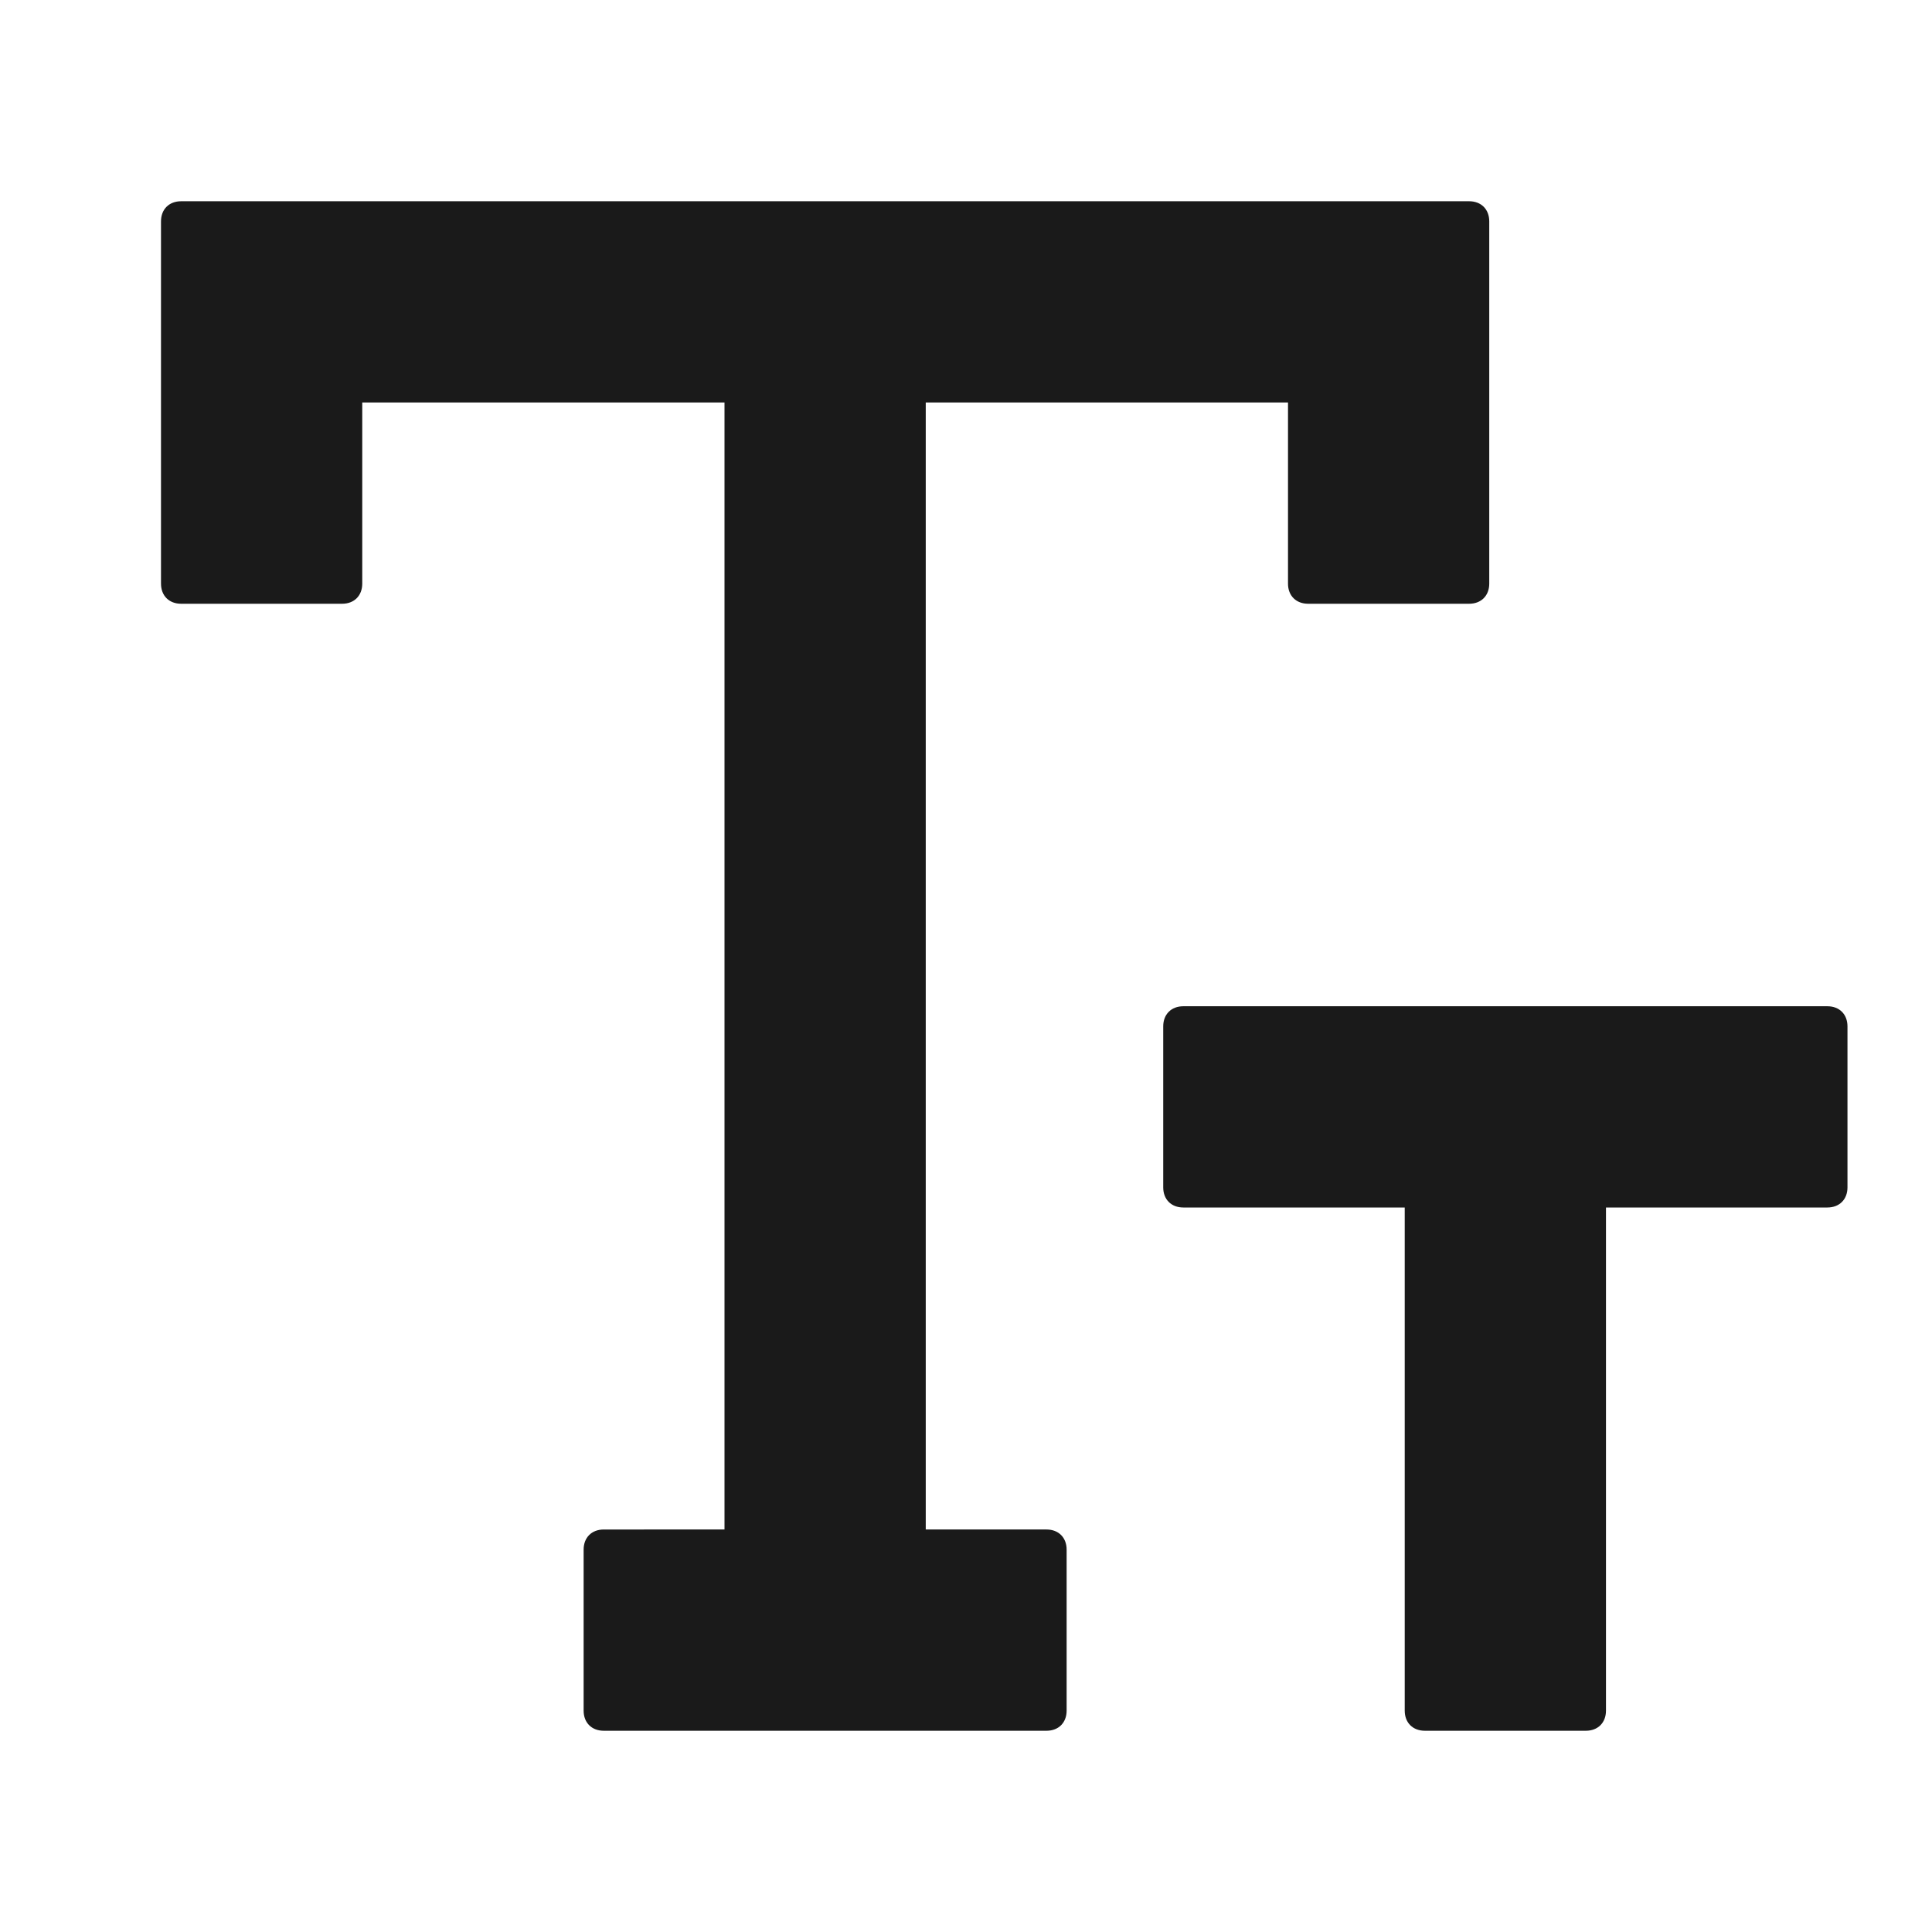 <svg xmlns="http://www.w3.org/2000/svg" width="24" height="24" fill="none"><path fill="#1A1A1A" d="M18.25 2.5h-16c-.15 0-.25.1-.25.25v4.5c0 .15.1.25.25.25h2c.15 0 .25-.1.25-.25V5H9v14H7.5c-.15 0-.25.1-.25.25v2c0 .15.1.25.25.25H13c.15 0 .25-.1.25-.25v-2c0-.15-.1-.25-.25-.25h-1.5V5H16v2.25c0 .15.1.25.25.25h2c.15 0 .25-.1.25-.25v-4.5c0-.15-.1-.25-.25-.25"/><path fill="#1A1A1A" d="M22.7 12.5h-8c-.15 0-.25.1-.25.25v2c0 .15.1.25.25.25h2.75v6.25c0 .15.1.25.25.25h2c.15 0 .25-.1.25-.25V15h2.75c.15 0 .25-.1.25-.25v-2c0-.15-.1-.25-.25-.25"/></svg>